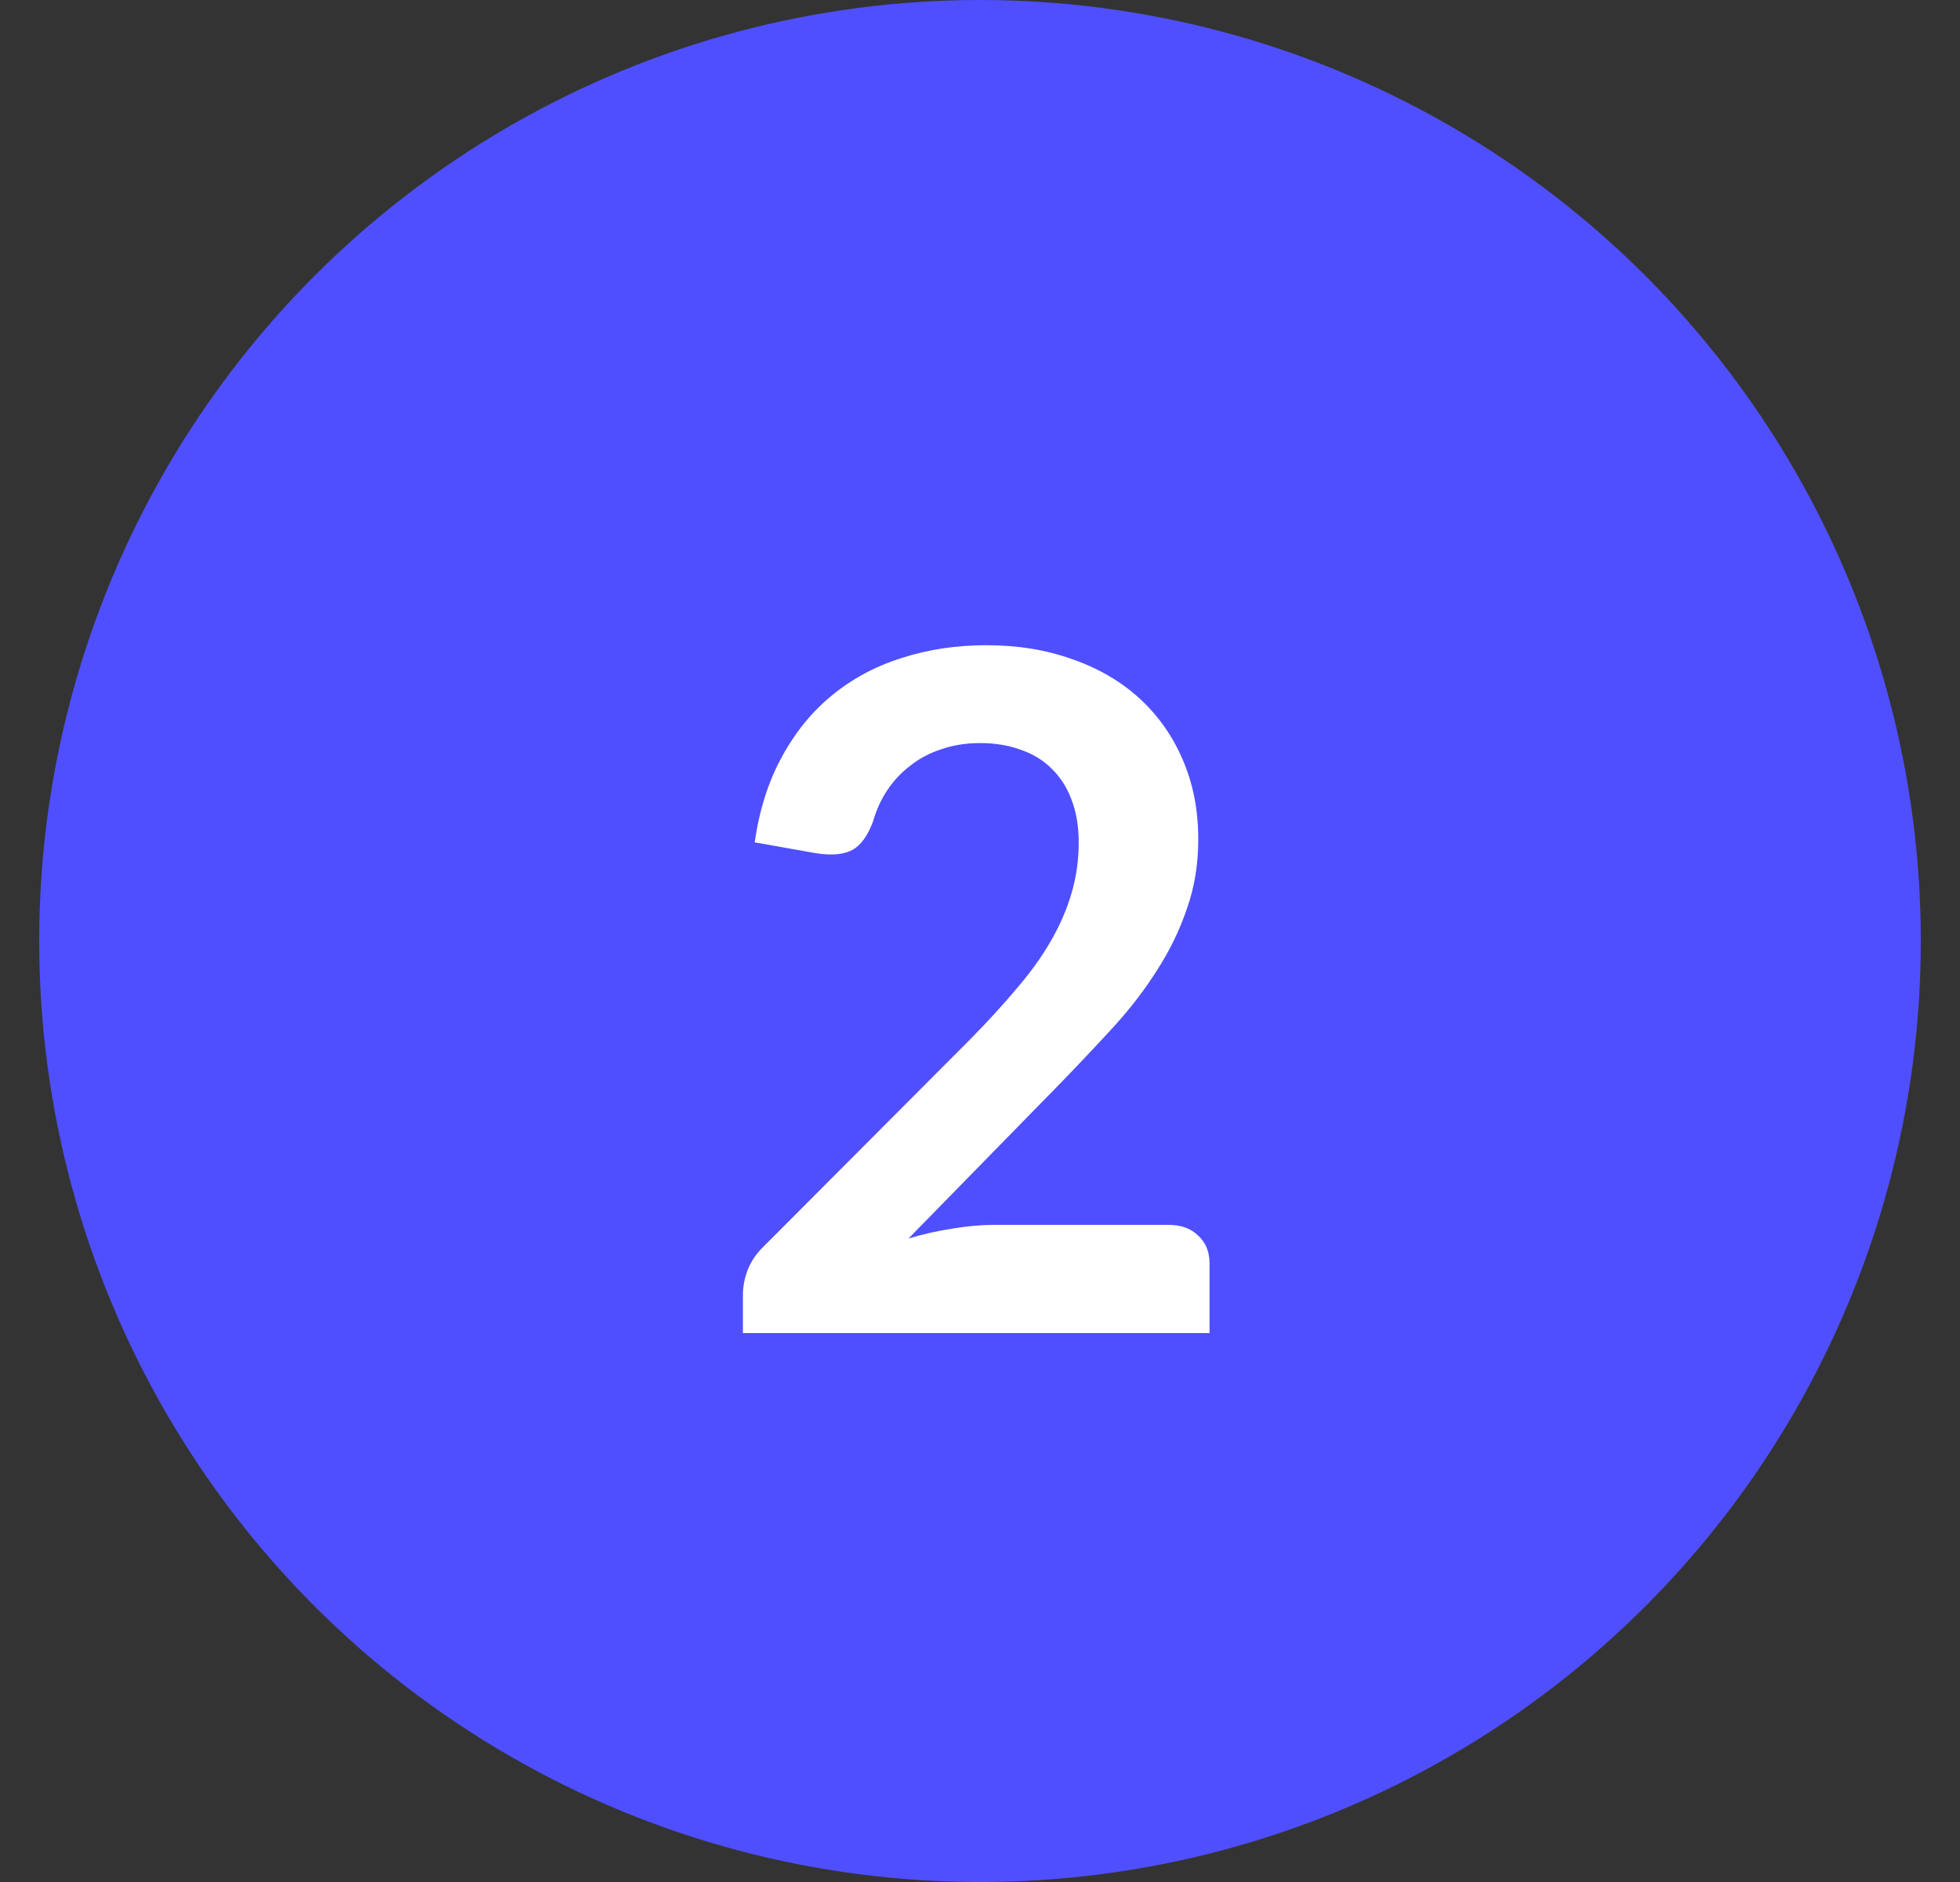 <svg width="25" height="24" viewBox="0 0 25 24" fill="none" xmlns="http://www.w3.org/2000/svg">
<rect x="0" y="0" width="25" height="24" fill="#333333" stroke="none"/>
<circle cx="12.5" cy="12" r="12" fill="#4F4FFF"/>
<path d="M14.905 15.62C15.066 15.62 15.191 15.666 15.284 15.758C15.38 15.846 15.428 15.964 15.428 16.112V17H9.476V16.508C9.476 16.408 9.496 16.304 9.536 16.196C9.58 16.084 9.648 15.984 9.74 15.896L12.373 13.256C12.594 13.032 12.79 12.818 12.961 12.614C13.137 12.41 13.284 12.208 13.399 12.008C13.515 11.808 13.604 11.606 13.664 11.402C13.727 11.194 13.759 10.976 13.759 10.748C13.759 10.54 13.729 10.358 13.669 10.202C13.61 10.042 13.524 9.908 13.412 9.8C13.303 9.692 13.171 9.612 13.015 9.56C12.864 9.504 12.691 9.476 12.499 9.476C12.323 9.476 12.159 9.502 12.008 9.554C11.86 9.602 11.727 9.672 11.611 9.764C11.495 9.852 11.398 9.956 11.318 10.076C11.238 10.196 11.178 10.328 11.137 10.472C11.069 10.656 10.982 10.778 10.873 10.838C10.765 10.898 10.61 10.912 10.405 10.88L9.626 10.742C9.686 10.326 9.802 9.962 9.974 9.65C10.146 9.334 10.36 9.072 10.616 8.864C10.876 8.652 11.171 8.494 11.504 8.39C11.839 8.282 12.2 8.228 12.584 8.228C12.983 8.228 13.35 8.288 13.681 8.408C14.014 8.524 14.297 8.69 14.534 8.906C14.77 9.122 14.954 9.382 15.085 9.686C15.217 9.99 15.284 10.328 15.284 10.7C15.284 11.02 15.236 11.316 15.139 11.588C15.047 11.86 14.921 12.12 14.761 12.368C14.605 12.616 14.421 12.856 14.21 13.088C13.998 13.32 13.775 13.556 13.543 13.796L11.588 15.794C11.775 15.738 11.961 15.696 12.146 15.668C12.334 15.636 12.511 15.62 12.68 15.62H14.905Z" fill="white"/>
</svg>
